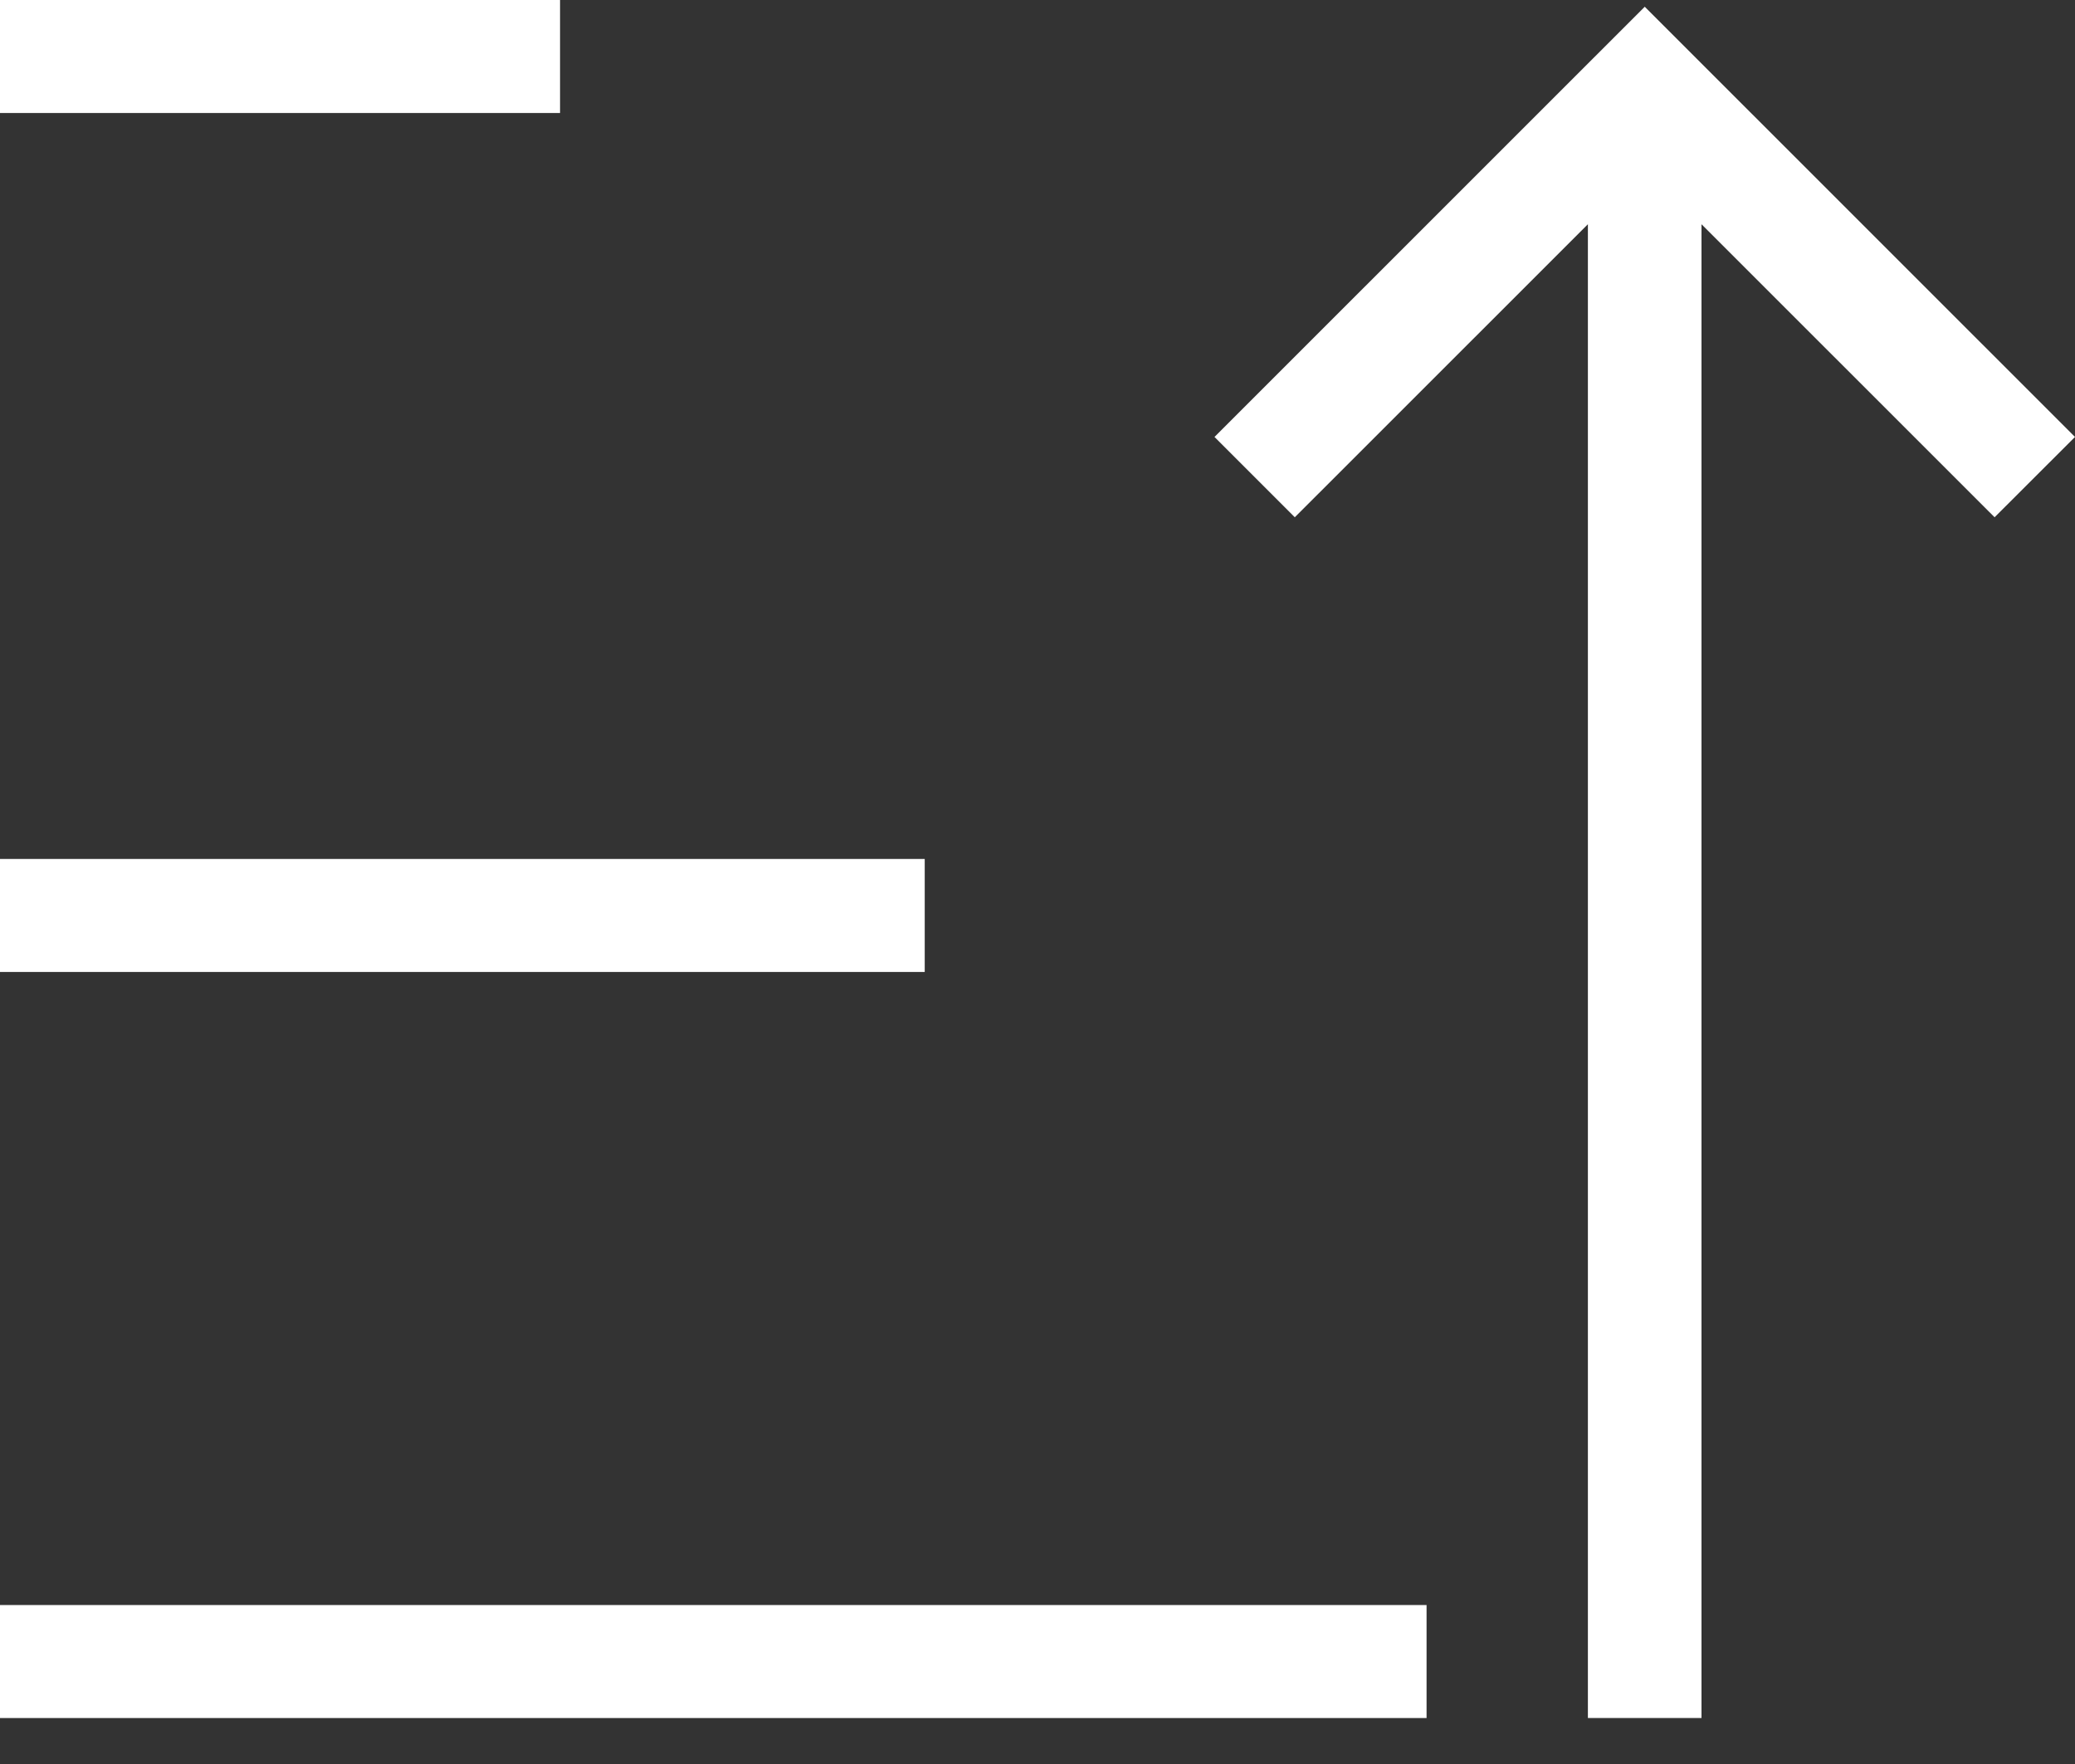 <svg width="20" height="17" viewBox="0 0 20 17" fill="none" xmlns="http://www.w3.org/2000/svg">
<rect x="0" y="0" width="20" height="17" fill="#333333" stroke="none"/>
<path d="M5.398 1.089H0V2.41995e-05H5.398V1.089Z" fill="white"/>
<path d="M8.913 9.367H0V8.278H8.913V9.367Z" fill="white"/>
<path d="M13.75 16.557H0V15.468H13.75V16.557Z" fill="white"/>
<path d="M16.4 16.557H15.305V2.161L12.48 4.985L11.706 4.211L15.853 0.065L20 4.211L19.225 4.985L16.4 2.161V16.557Z" fill="white"/>
</svg>
